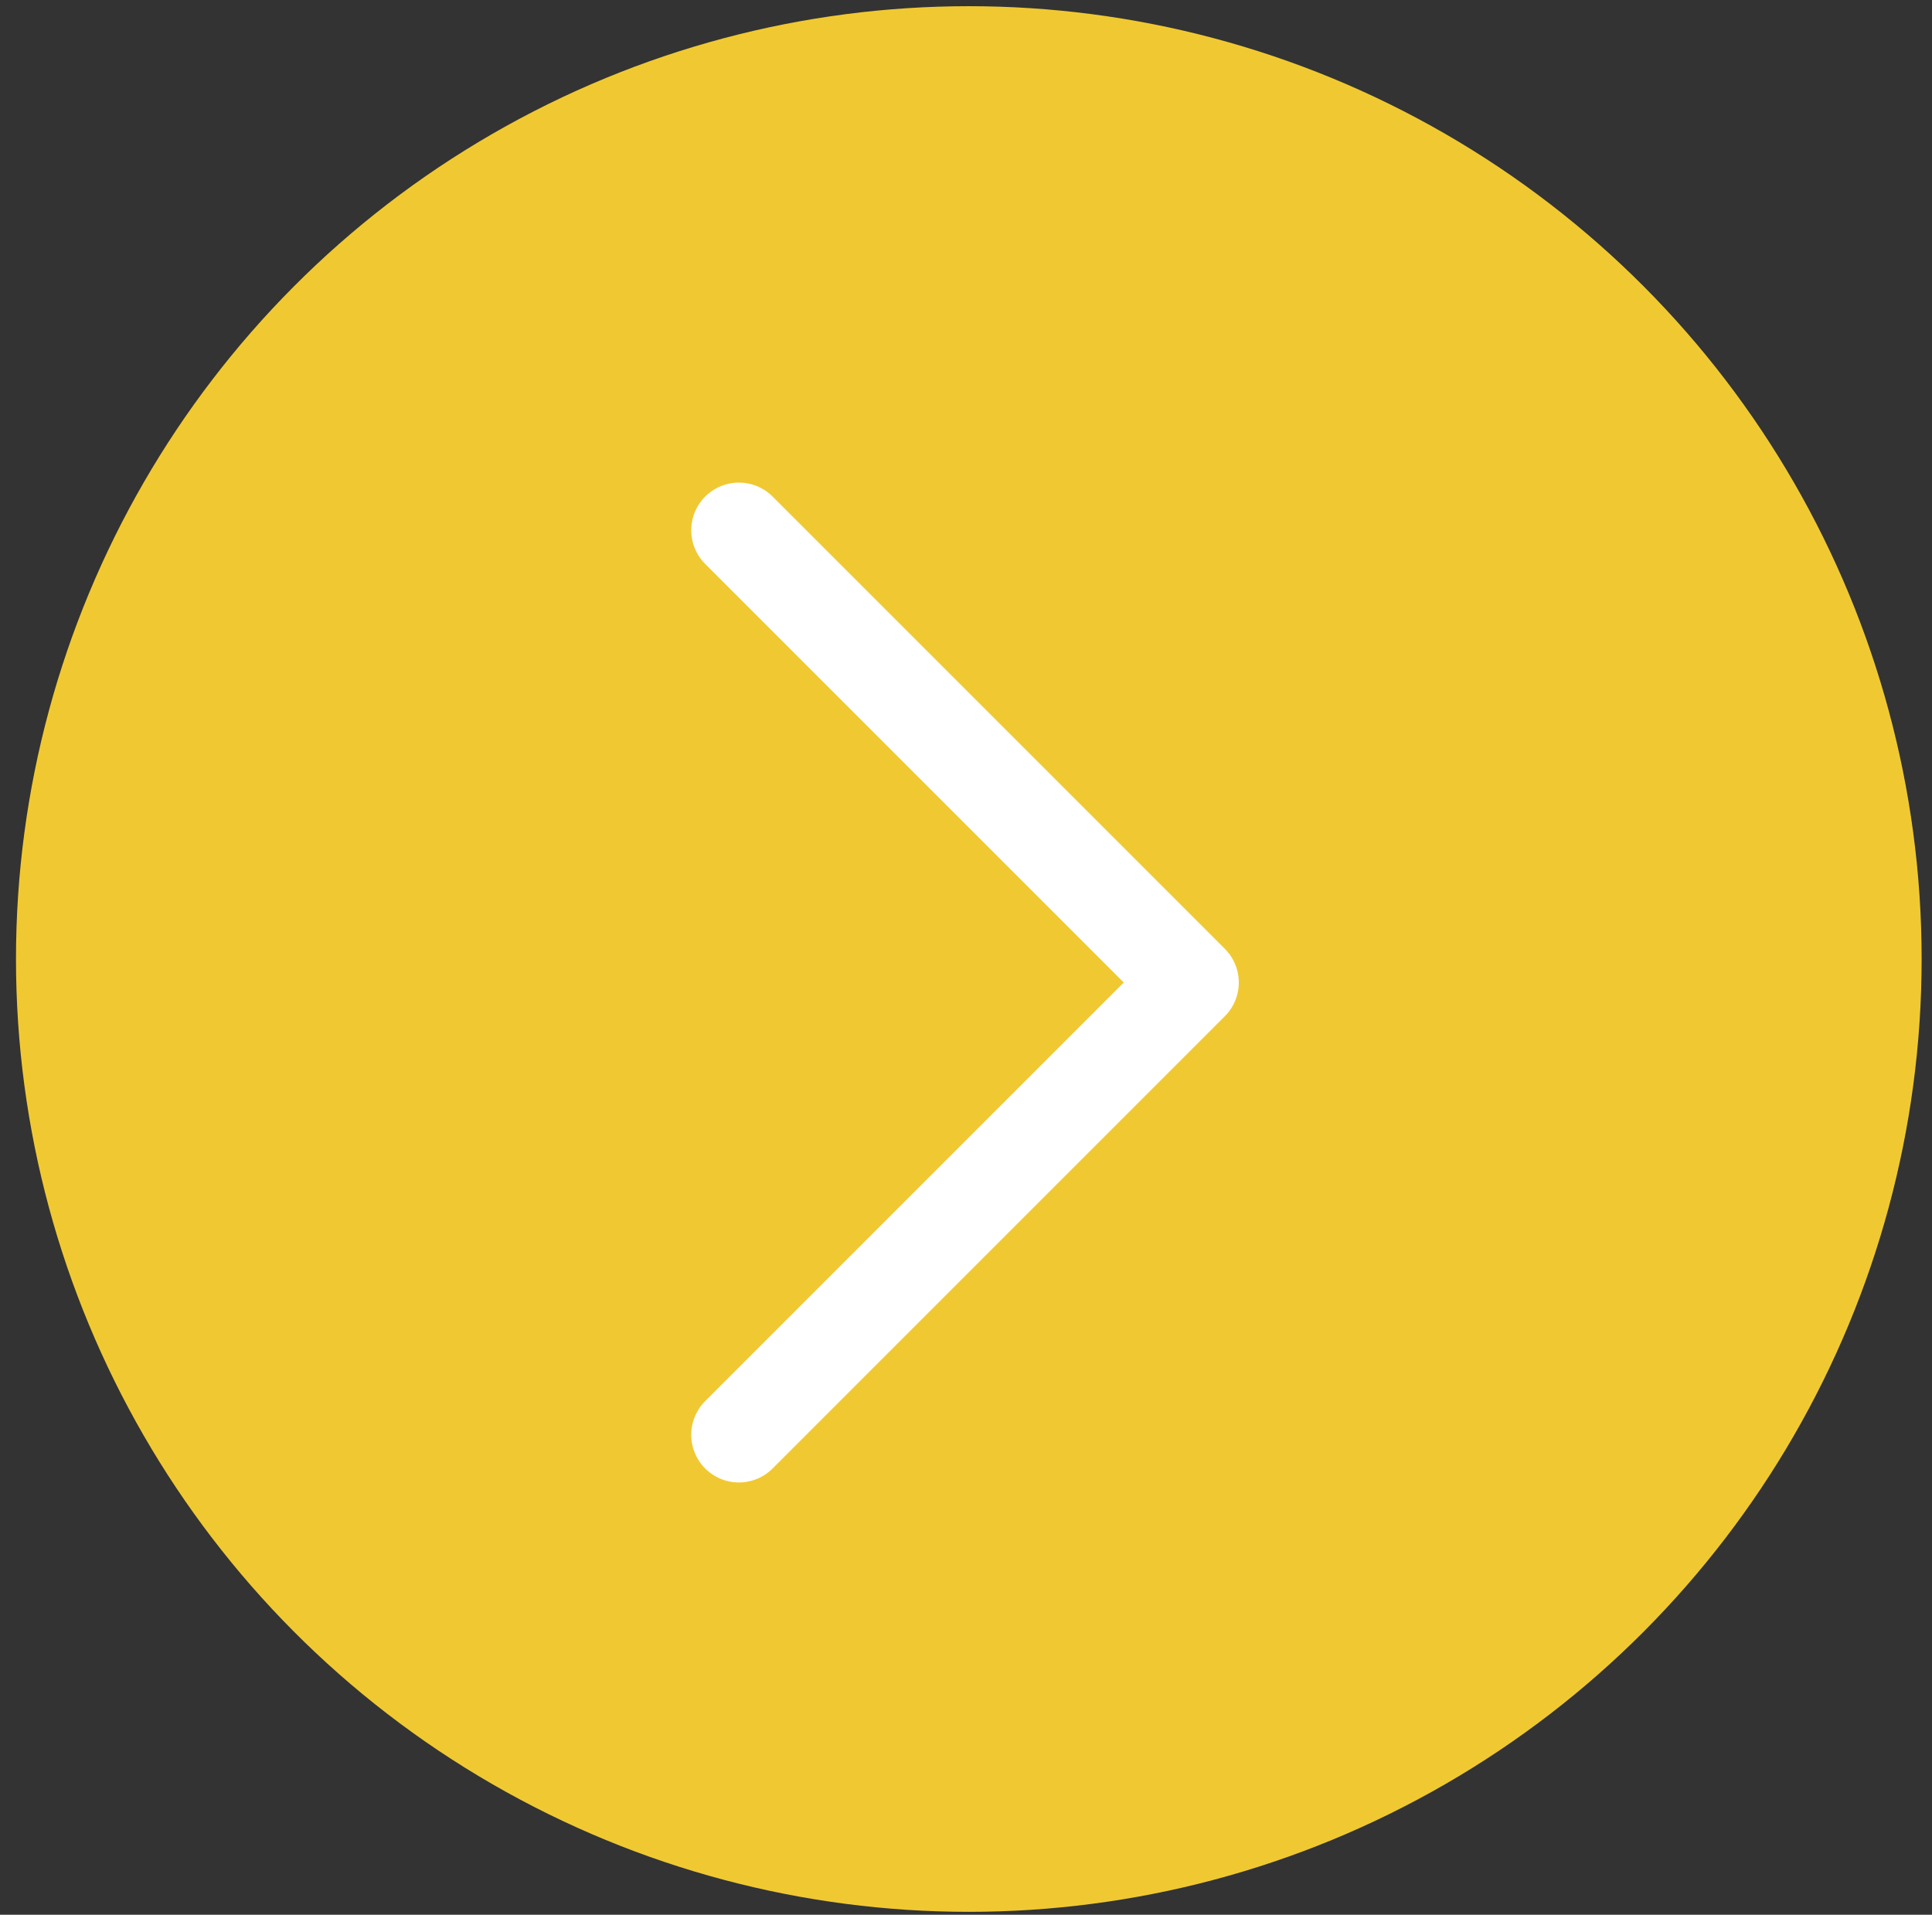<svg width="112" height="111" viewBox="0 0 112 111" fill="none" xmlns="http://www.w3.org/2000/svg">
<rect x="0" y="0" width="112" height="111" fill="#333333" stroke="none"/>
<circle cx="56.163" cy="55.595" r="55.236" fill="#F0C932"/>
<path d="M42.834 30.739L69.052 56.958L42.834 83.177" stroke="white" stroke-width="5.524" stroke-miterlimit="10" stroke-linecap="round" stroke-linejoin="round"/>
</svg>
